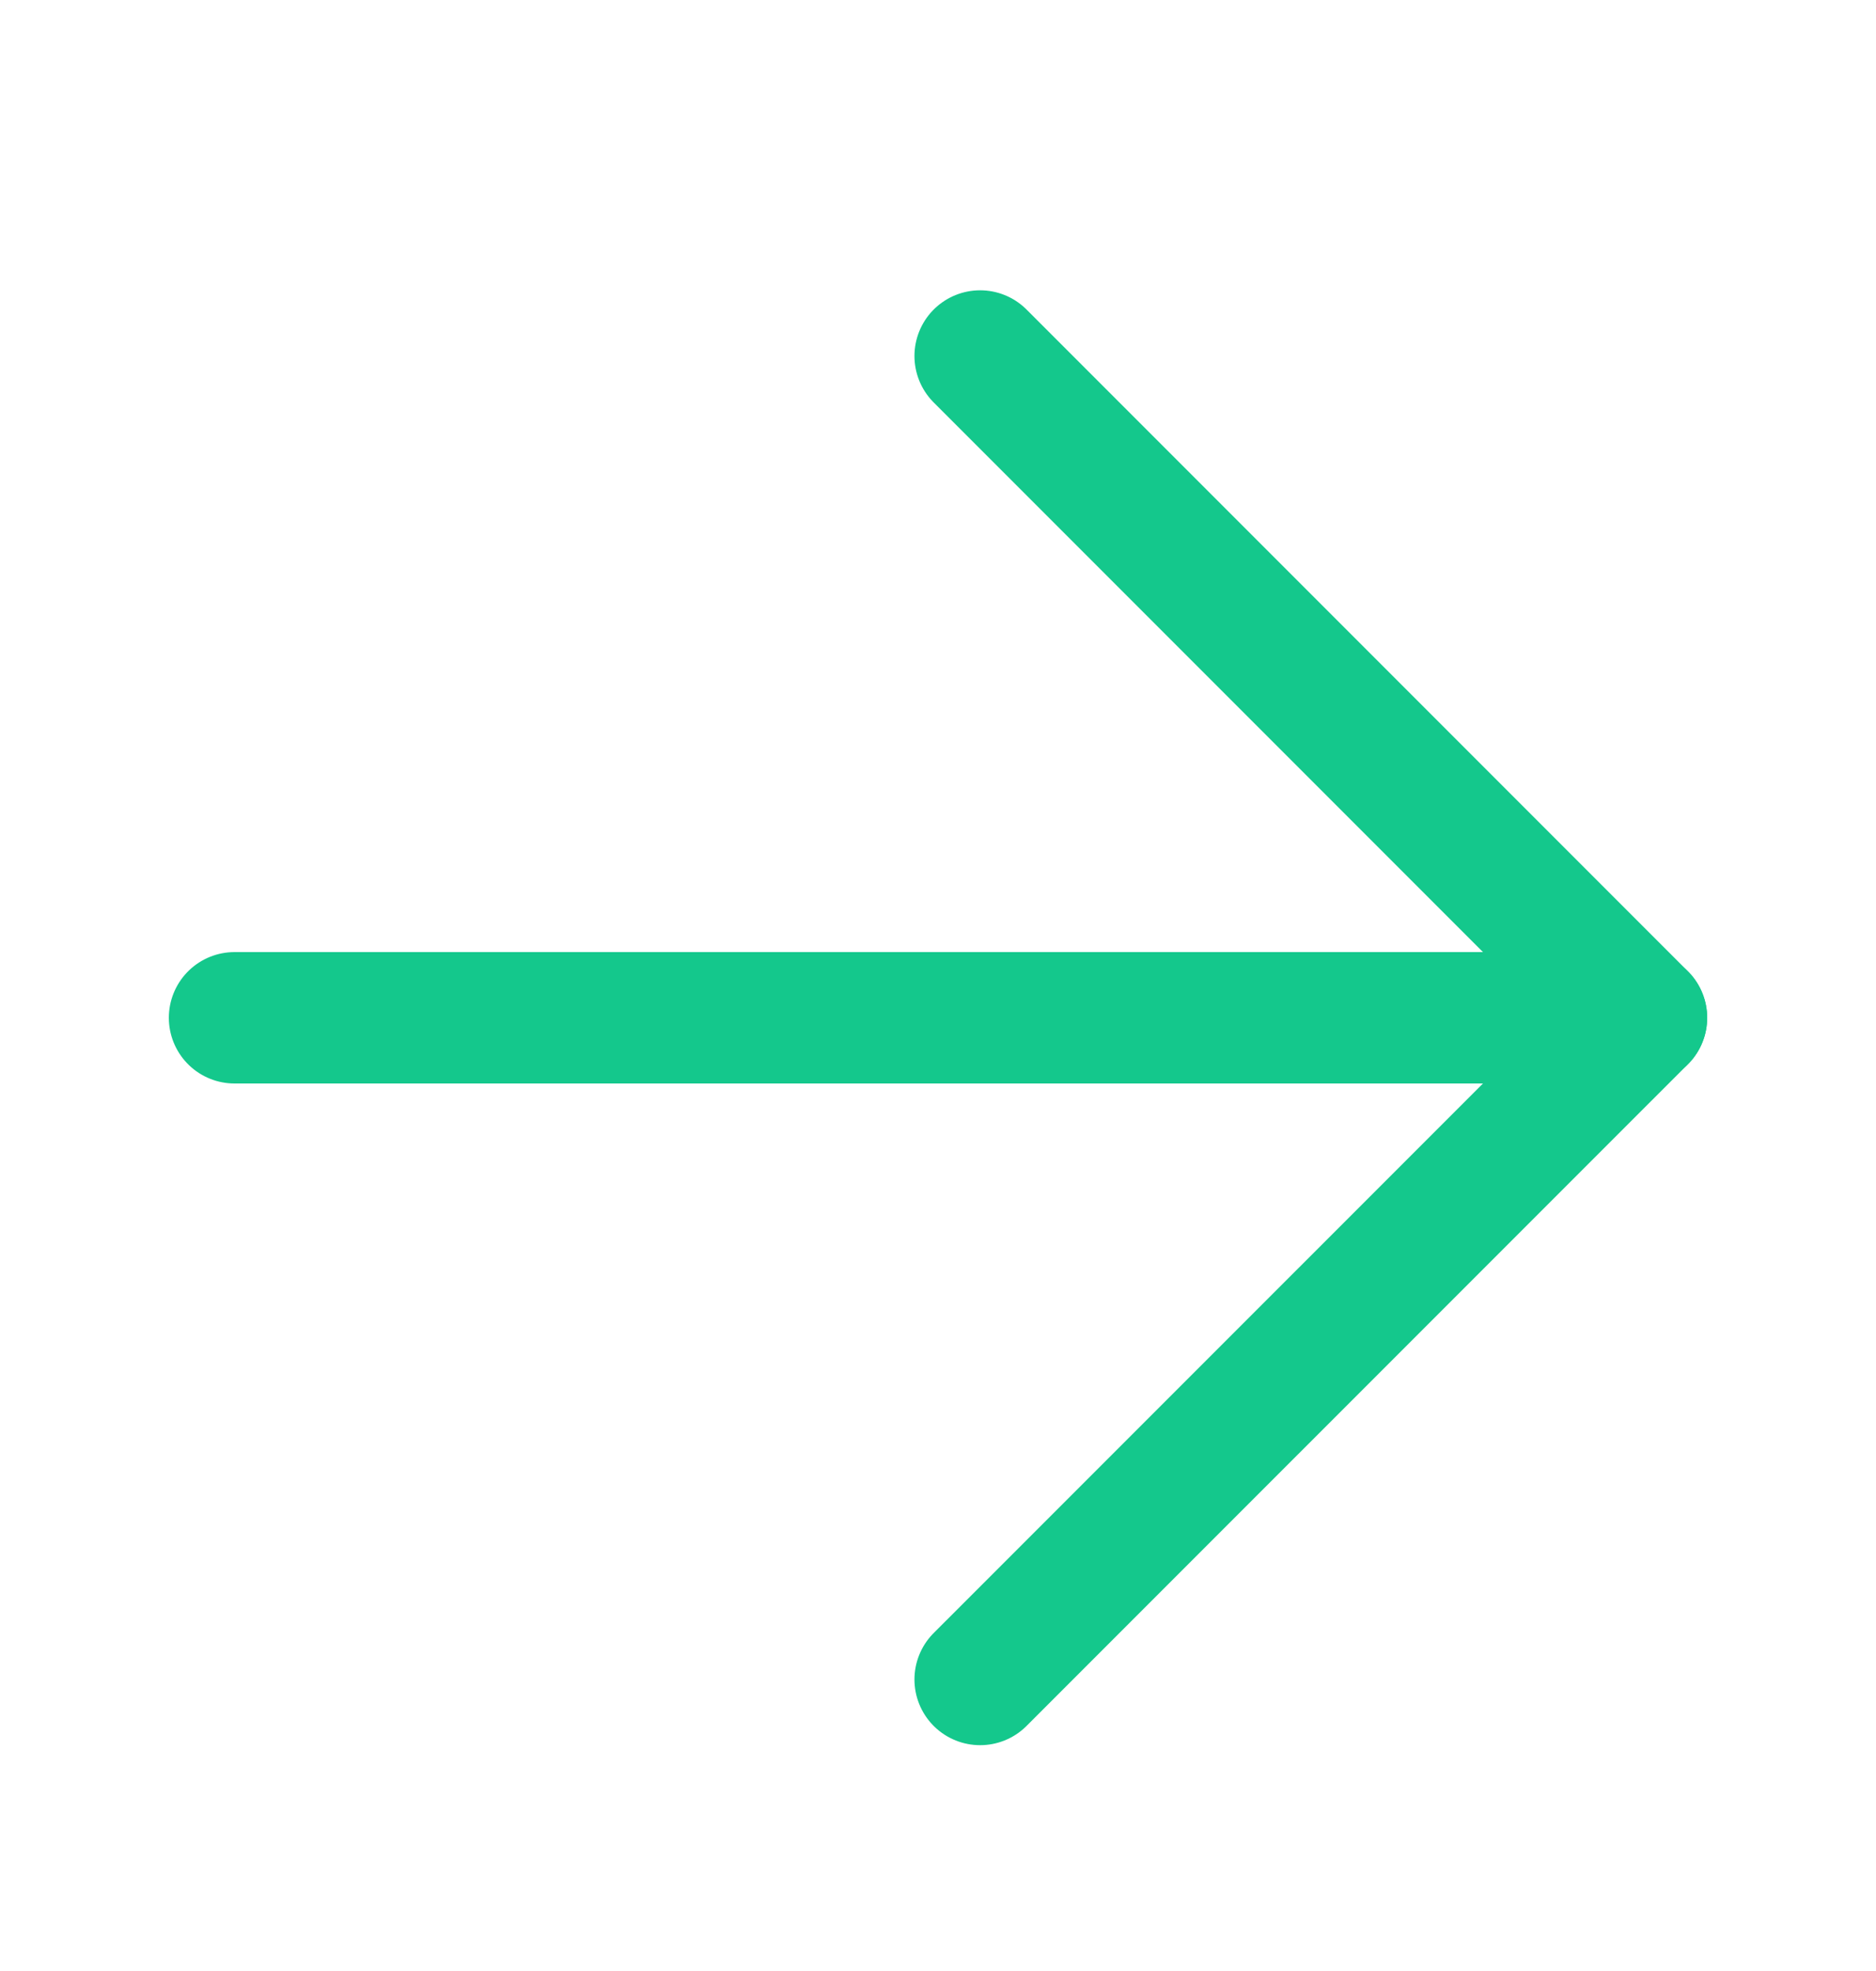 <svg width="20" height="21" viewBox="0 0 20 21" fill="none" xmlns="http://www.w3.org/2000/svg">
<path d="M10.449 3.793L17.5 10.844L10.449 17.894" stroke="#14C88C" stroke-width="1.4" stroke-linecap="round" stroke-linejoin="round"/>
<path d="M17.5 10.844L2.5 10.844" stroke="#14C88C" stroke-width="1.4" stroke-linecap="round" stroke-linejoin="round"/>
</svg>
